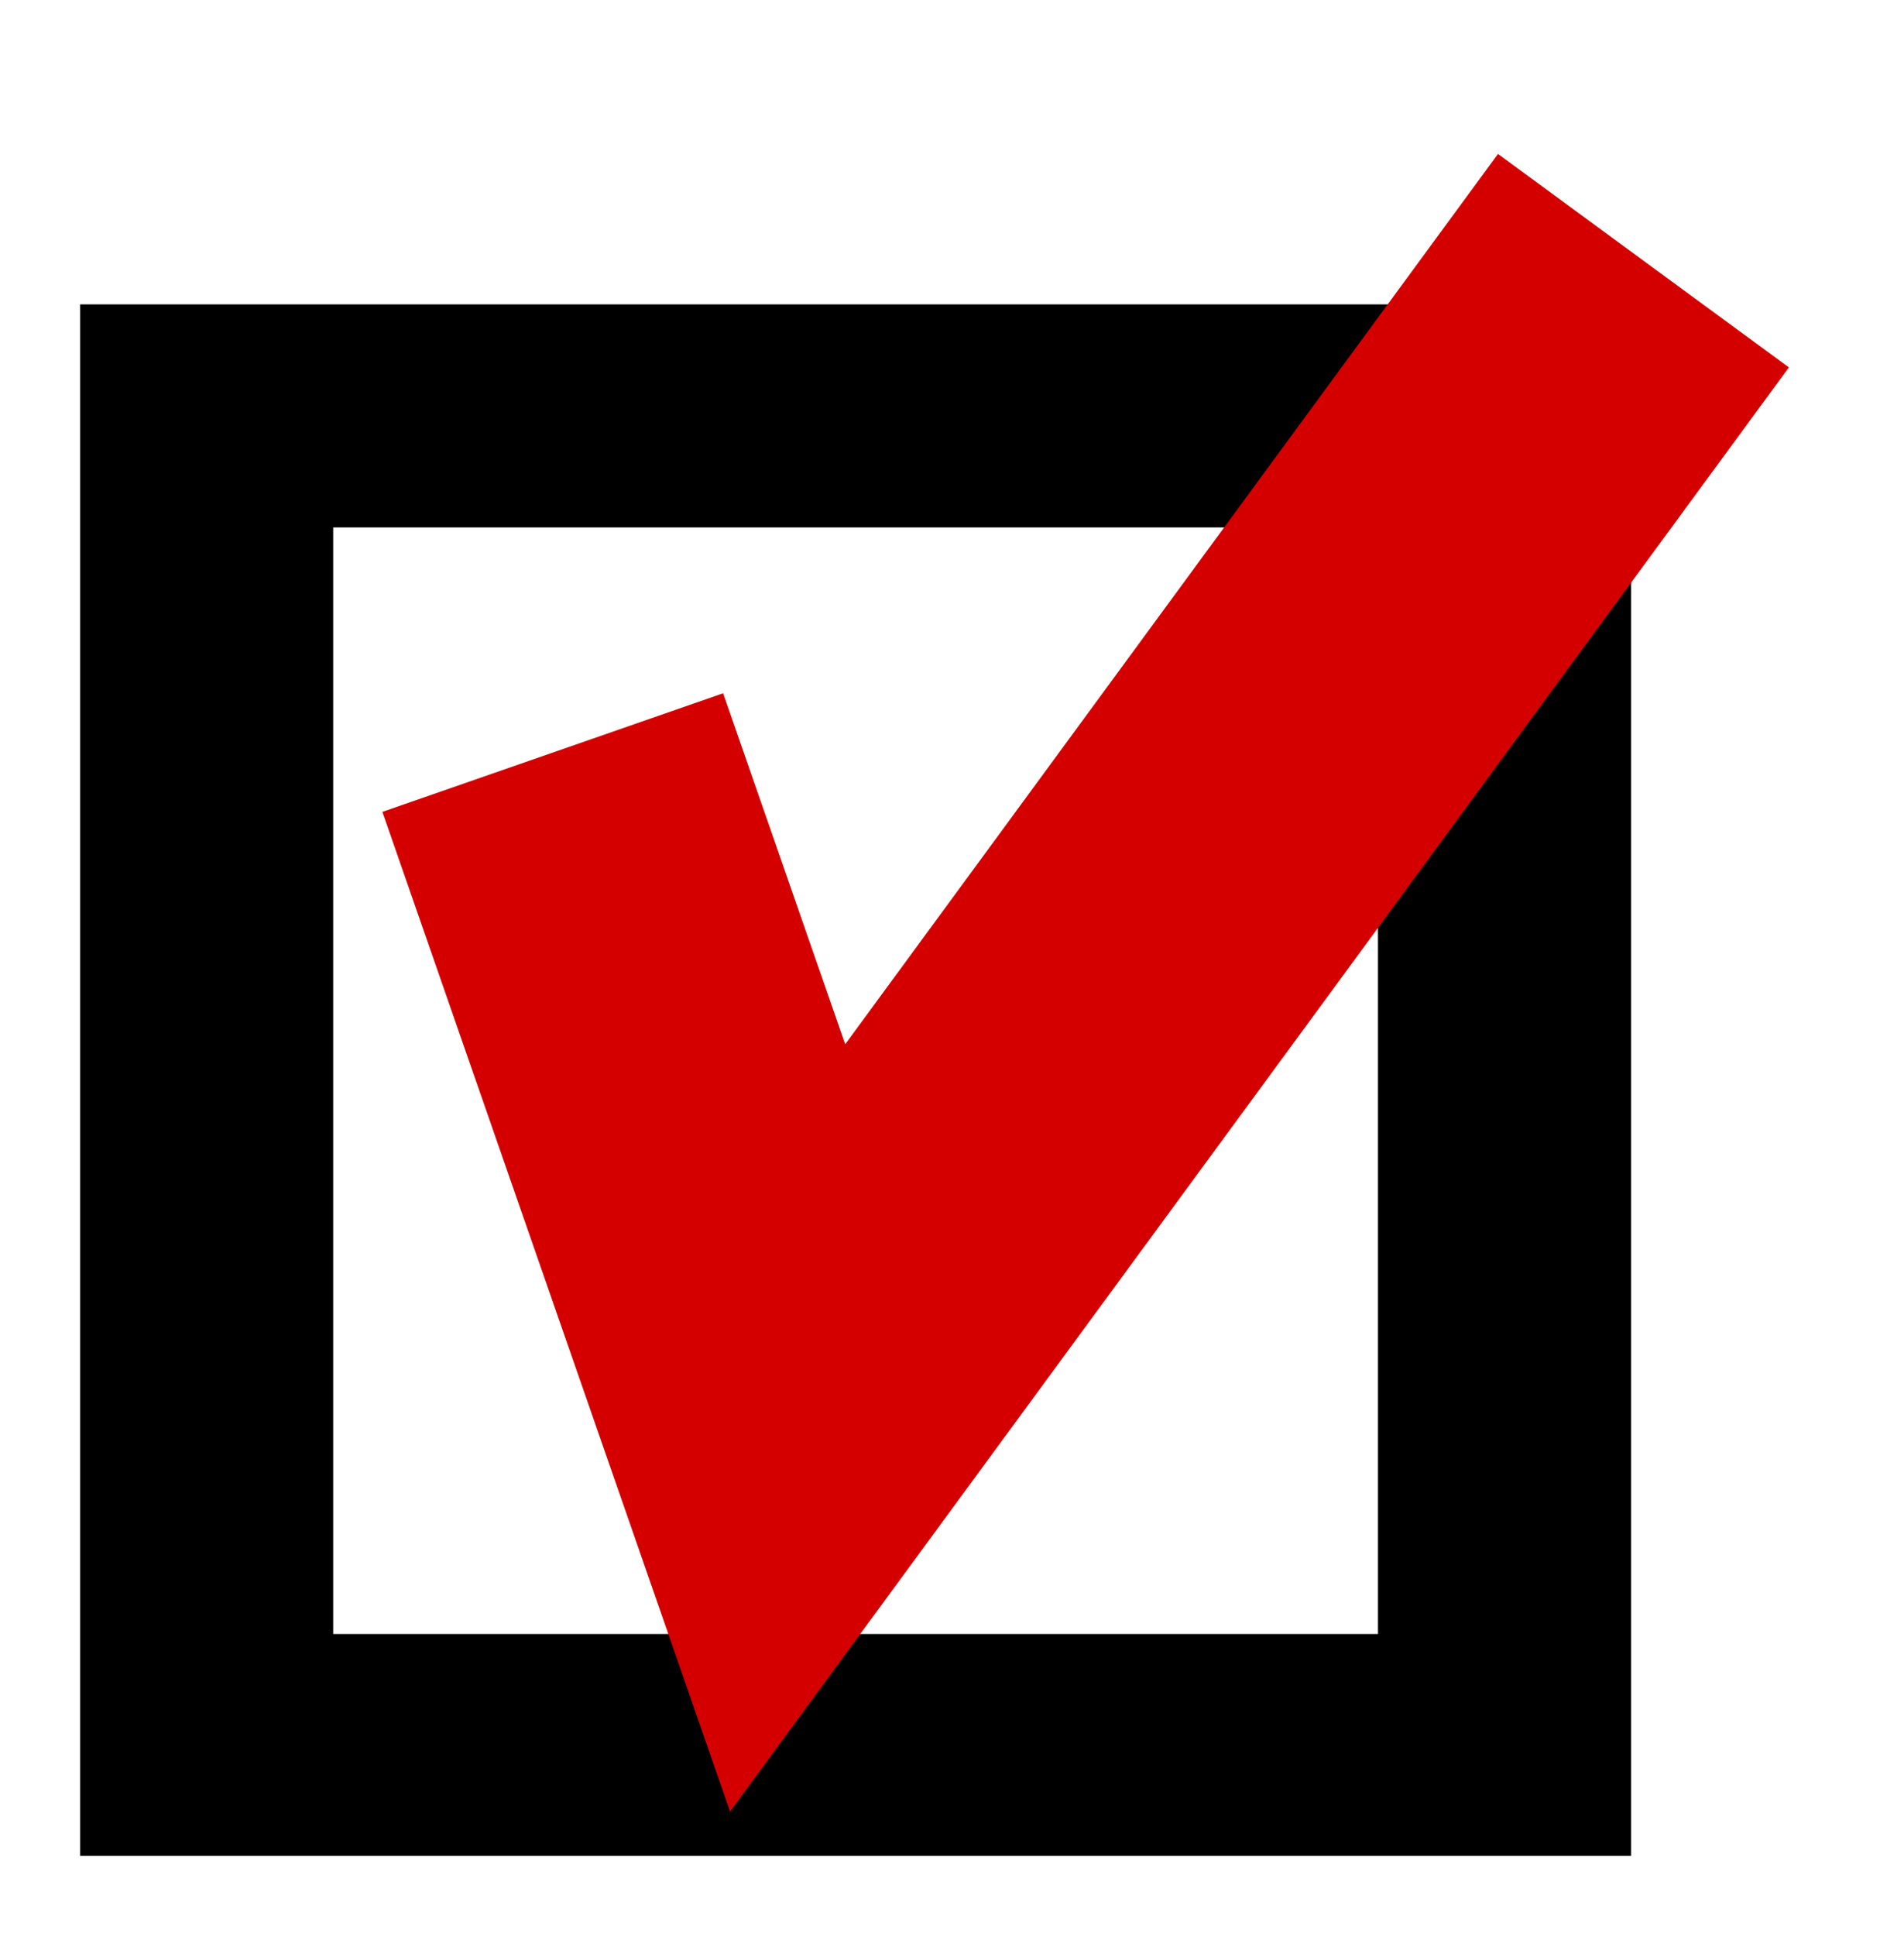 <svg width="47.497" xmlns="http://www.w3.org/2000/svg" viewBox="0 0 47.497 48.277" height="48.277">
<g transform="translate(-2.25 3.121)">
<path d="m4.25,4.469v38.687h38.688v-38.687l-38.688-0zm6.312,5.562h26.063v27.594h-26.063v-27.594z"/>
<path fill="none" stroke="#d40000" stroke-width="9" d="m16.039,15.645 5.859,16.84 21.349-29.106"/>
</g>
</svg>

